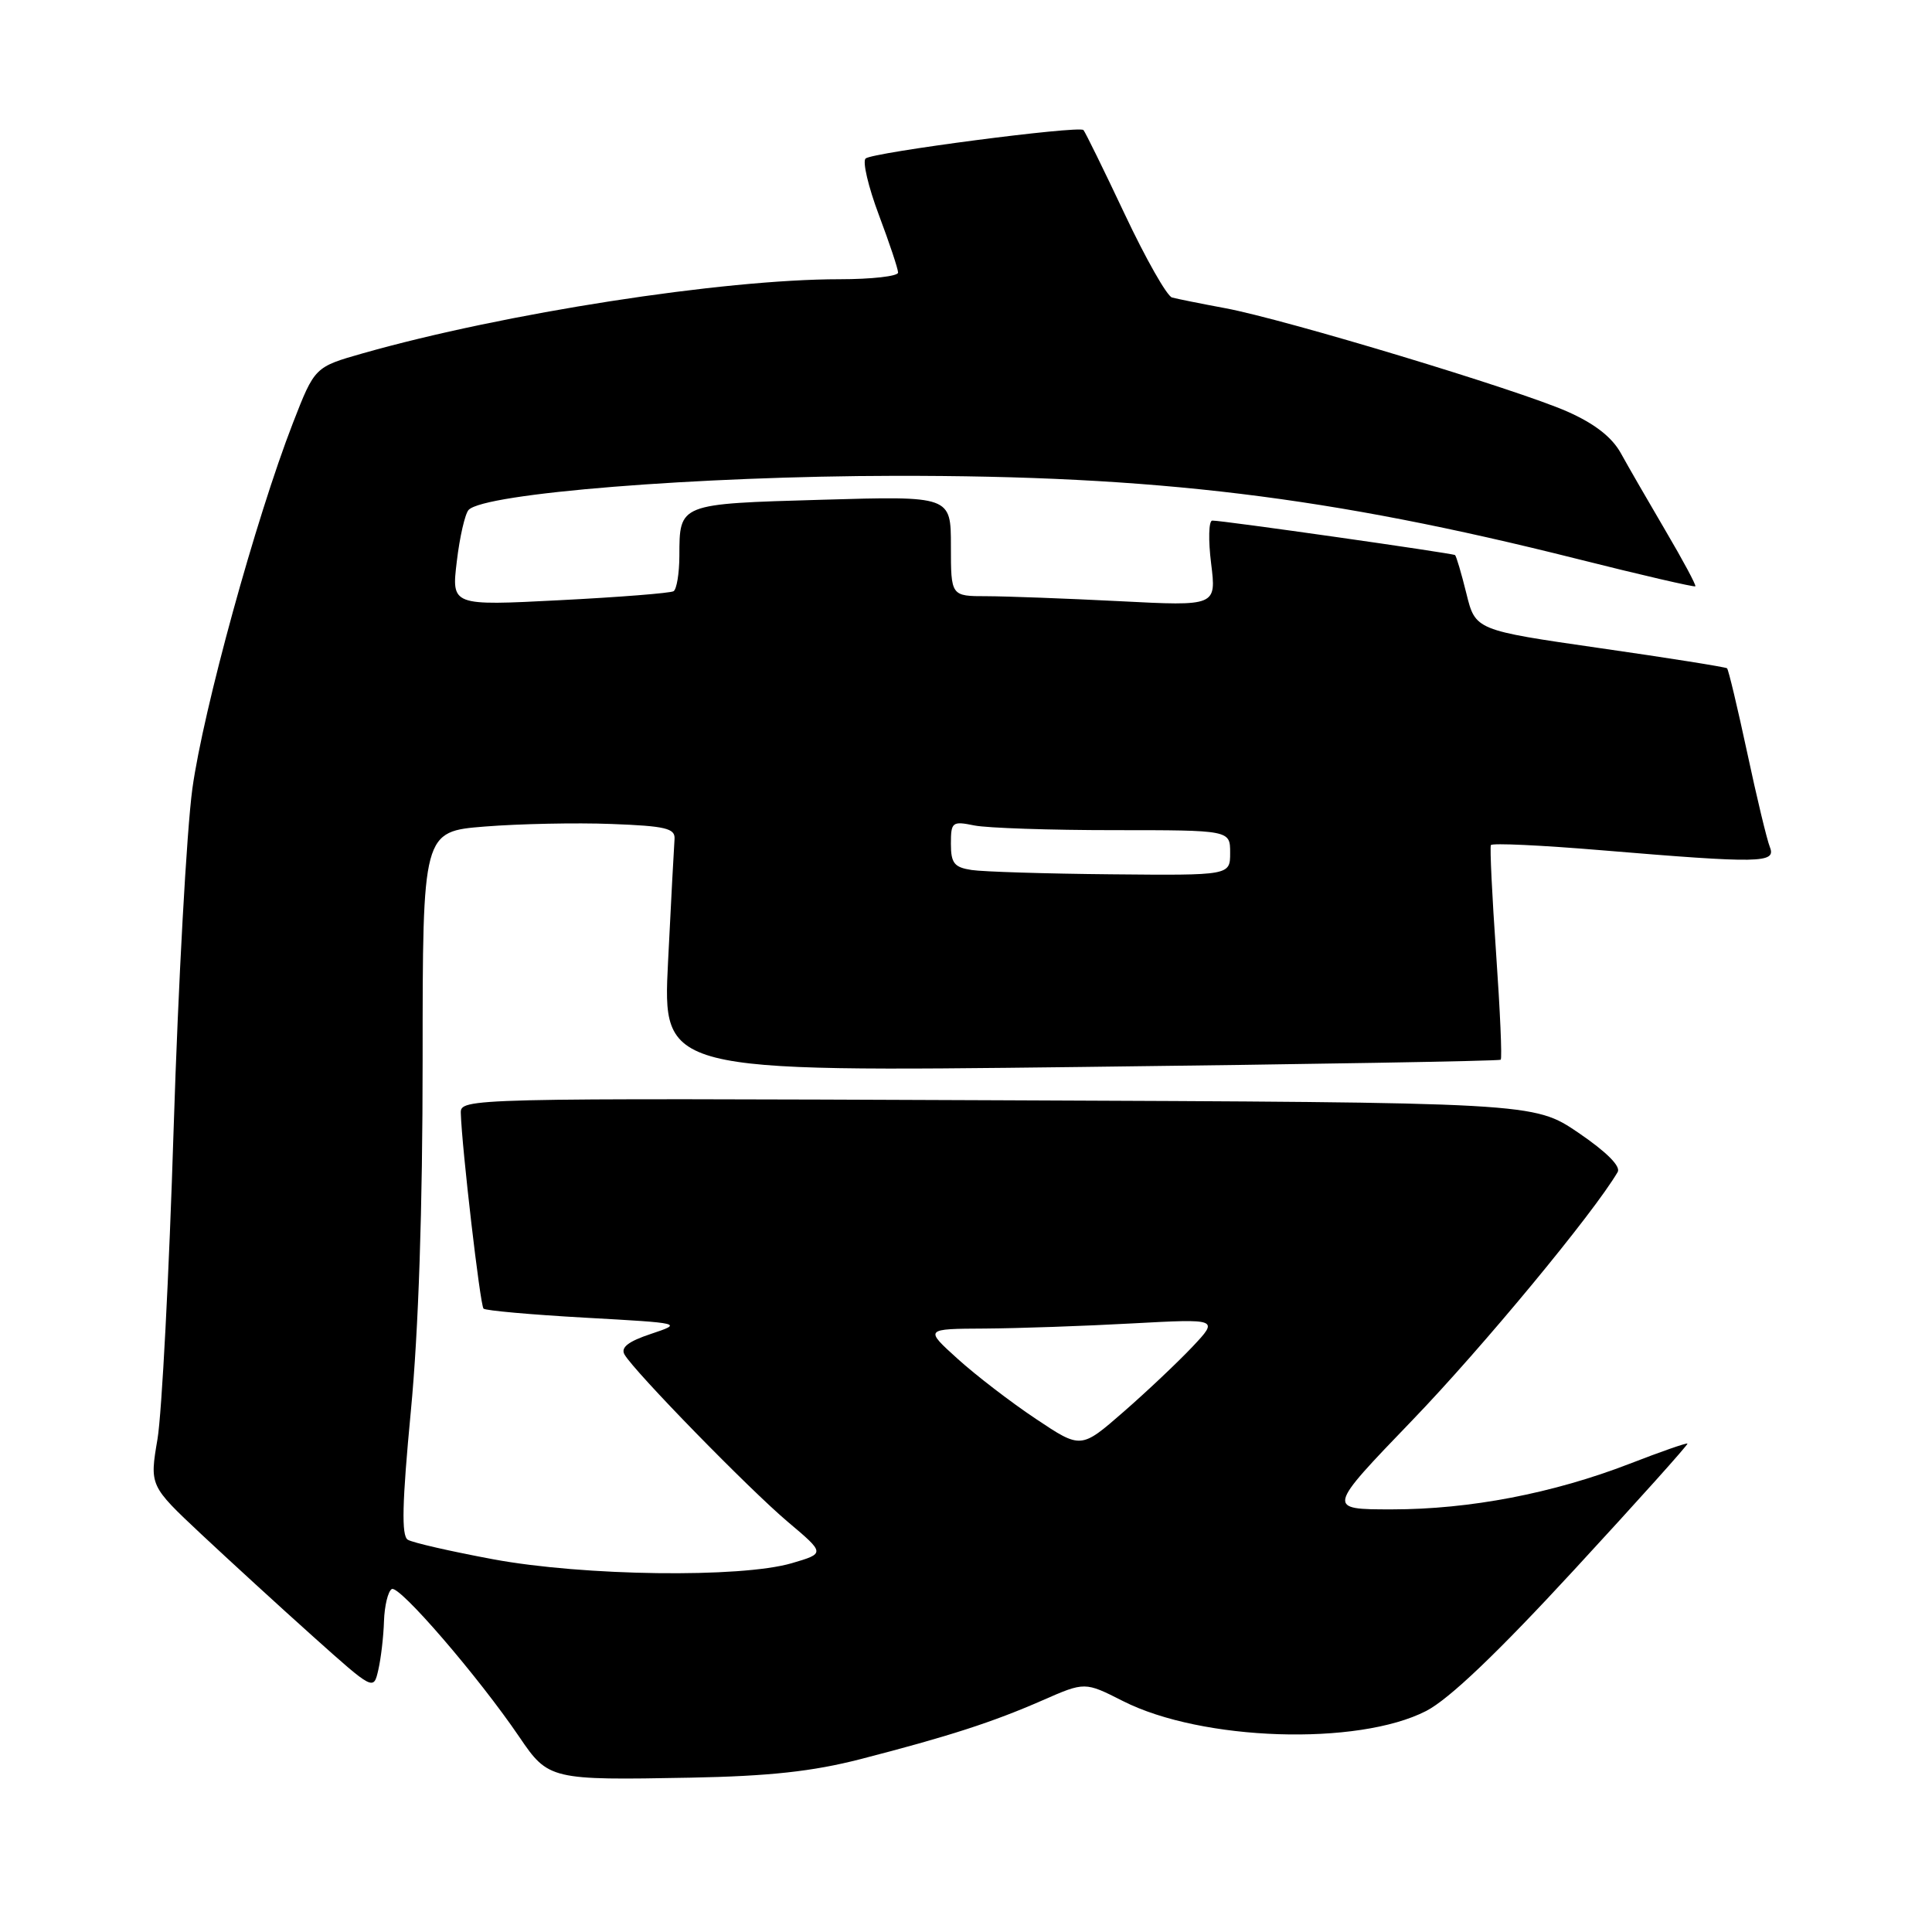 <?xml version="1.0" encoding="UTF-8" standalone="no"?>
<!DOCTYPE svg PUBLIC "-//W3C//DTD SVG 1.1//EN" "http://www.w3.org/Graphics/SVG/1.1/DTD/svg11.dtd" >
<svg xmlns="http://www.w3.org/2000/svg" xmlns:xlink="http://www.w3.org/1999/xlink" version="1.1" viewBox="0 0 256 256">
 <g >
 <path fill="currentColor"
d=" M 114.00 233.10 C 125.67 230.09 131.53 228.20 138.12 225.31 C 143.75 222.84 143.75 222.84 148.80 225.40 C 159.25 230.70 179.92 231.37 188.98 226.71 C 192.02 225.14 198.41 219.05 208.65 207.94 C 216.99 198.90 223.72 191.40 223.60 191.28 C 223.49 191.16 220.04 192.36 215.95 193.95 C 205.78 197.88 194.76 200.00 184.43 200.00 C 175.77 200.00 175.77 200.00 187.13 188.20 C 196.42 178.56 211.15 160.76 214.35 155.30 C 214.79 154.55 212.87 152.63 209.14 150.09 C 203.22 146.08 203.22 146.08 132.11 145.79 C 61.55 145.50 61.00 145.52 61.06 147.50 C 61.19 152.02 63.62 172.95 64.07 173.40 C 64.33 173.66 70.38 174.20 77.52 174.60 C 90.46 175.32 90.49 175.33 86.25 176.75 C 83.24 177.75 82.22 178.55 82.75 179.48 C 84.06 181.75 99.29 197.36 104.42 201.68 C 109.34 205.83 109.34 205.83 104.92 207.13 C 98.16 209.11 77.33 208.84 65.34 206.61 C 59.75 205.57 54.66 204.41 54.03 204.02 C 53.18 203.49 53.28 199.15 54.44 186.97 C 55.46 176.31 56.00 160.10 56.00 140.40 C 56.00 110.18 56.00 110.18 64.25 109.52 C 68.79 109.16 76.33 109.00 81.00 109.18 C 88.20 109.45 89.48 109.76 89.38 111.17 C 89.31 112.08 88.92 119.40 88.52 127.44 C 87.79 142.04 87.79 142.04 143.15 141.38 C 173.59 141.02 198.66 140.59 198.85 140.42 C 199.05 140.26 198.77 133.91 198.24 126.31 C 197.71 118.72 197.40 112.27 197.55 111.98 C 197.71 111.69 204.28 112.00 212.17 112.66 C 233.28 114.42 235.37 114.38 234.52 112.25 C 234.13 111.29 232.77 105.63 231.50 99.67 C 230.22 93.72 229.03 88.71 228.84 88.55 C 228.65 88.39 221.07 87.18 212.00 85.88 C 195.50 83.50 195.50 83.50 194.30 78.63 C 193.64 75.95 192.96 73.67 192.80 73.55 C 192.43 73.30 161.84 68.94 160.63 68.98 C 160.16 68.99 160.09 71.55 160.48 74.66 C 161.18 80.32 161.18 80.32 148.34 79.66 C 141.28 79.30 133.36 79.01 130.75 79.00 C 126.00 79.00 126.00 79.00 126.00 72.36 C 126.00 65.72 126.00 65.72 108.90 66.22 C 89.88 66.77 90.04 66.70 90.02 73.69 C 90.01 76.00 89.66 78.09 89.25 78.34 C 88.84 78.59 82.05 79.13 74.16 79.53 C 59.82 80.27 59.82 80.27 60.53 74.38 C 60.91 71.15 61.62 68.08 62.09 67.57 C 64.15 65.36 92.59 63.09 118.50 63.05 C 153.13 63.00 176.11 65.80 208.95 74.05 C 217.45 76.19 224.51 77.82 224.64 77.69 C 224.78 77.56 223.00 74.24 220.69 70.32 C 218.39 66.40 215.72 61.78 214.77 60.05 C 213.60 57.93 211.29 56.13 207.67 54.53 C 201.10 51.63 170.41 42.35 162.37 40.84 C 159.14 40.24 155.96 39.60 155.30 39.42 C 154.63 39.24 151.81 34.27 149.03 28.37 C 146.24 22.46 143.78 17.45 143.56 17.23 C 142.95 16.62 115.63 20.19 114.70 21.00 C 114.26 21.38 115.05 24.74 116.45 28.47 C 117.85 32.19 119.00 35.63 119.00 36.12 C 119.00 36.60 115.51 37.00 111.24 37.00 C 95.76 37.00 66.81 41.50 48.10 46.81 C 41.70 48.63 41.70 48.63 38.81 56.06 C 33.89 68.73 26.94 94.02 25.49 104.50 C 24.74 110.00 23.62 130.25 23.01 149.50 C 22.41 168.75 21.44 187.28 20.87 190.68 C 19.82 196.86 19.82 196.86 26.66 203.28 C 30.42 206.80 37.10 212.92 41.50 216.86 C 49.50 224.02 49.50 224.02 50.13 221.26 C 50.48 219.74 50.82 216.84 50.88 214.81 C 50.95 212.78 51.41 210.86 51.91 210.56 C 52.87 209.96 63.41 222.19 68.83 230.18 C 72.65 235.82 72.99 235.90 91.50 235.55 C 101.95 235.35 107.65 234.73 114.00 233.10 Z  M 137.26 188.01 C 133.97 185.82 129.31 182.24 126.89 180.05 C 122.50 176.08 122.50 176.08 130.50 176.04 C 134.90 176.01 143.68 175.71 150.00 175.36 C 161.50 174.74 161.50 174.74 158.00 178.46 C 156.07 180.50 151.96 184.39 148.86 187.09 C 143.23 192.00 143.23 192.00 137.26 188.01 Z  M 128.75 115.28 C 126.44 114.93 126.00 114.38 126.00 111.81 C 126.00 108.92 126.17 108.78 129.12 109.38 C 130.84 109.72 139.17 110.00 147.62 110.00 C 163.00 110.00 163.00 110.00 163.00 113.00 C 163.00 116.00 163.00 116.00 147.25 115.85 C 138.59 115.77 130.26 115.51 128.75 115.28 Z "/>
</g>
</svg>